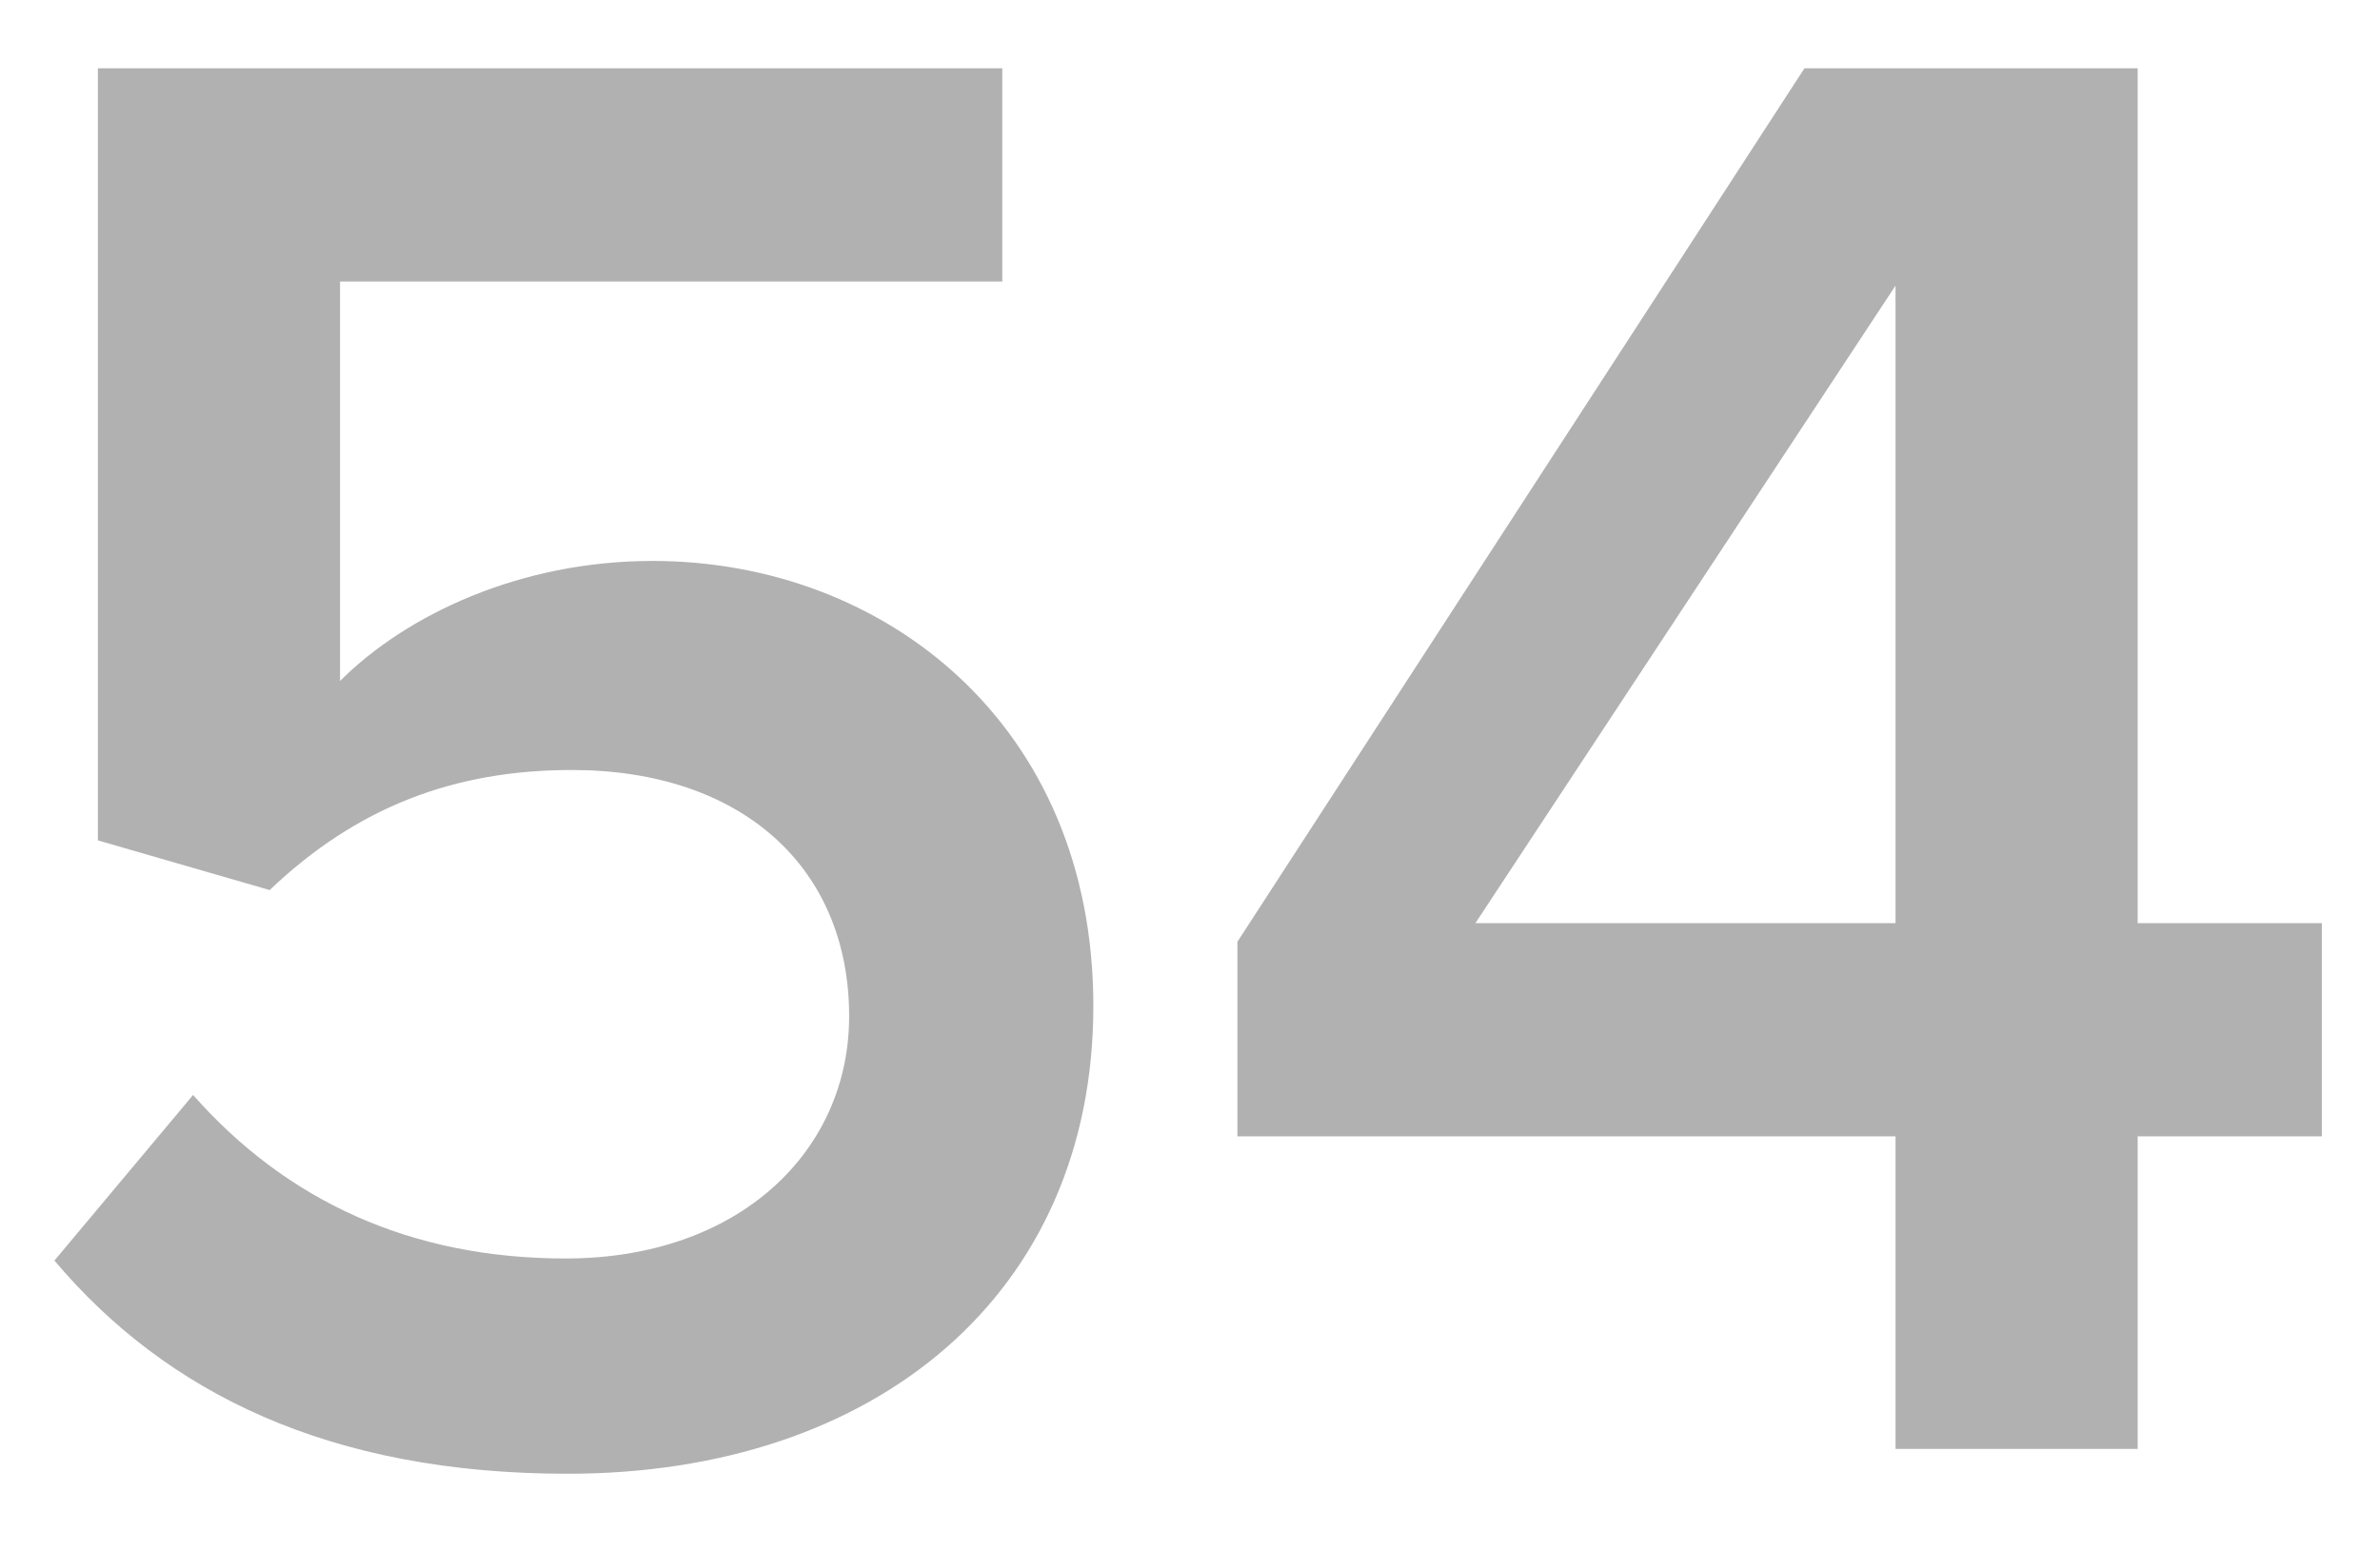 <svg width="23" height="15" viewBox="0 0 23 15" fill="none" xmlns="http://www.w3.org/2000/svg">
<path d="M5.486 14.24C8.466 14.24 10.566 12.5 10.566 9.72C10.566 7 8.546 5.42 6.306 5.42C5.026 5.42 3.926 5.94 3.286 6.58V2.72H9.686V0.66H0.946V8.12L2.606 8.6C3.446 7.8 4.386 7.44 5.526 7.44C7.166 7.44 8.206 8.38 8.206 9.82C8.206 11.12 7.146 12.16 5.466 12.16C3.966 12.16 2.766 11.6 1.866 10.58L0.526 12.18C1.606 13.46 3.186 14.24 5.486 14.24ZM20.658 14V10.98H22.438V8.92H20.658V0.66H17.438L11.958 9.1V10.98H18.318V14H20.658ZM18.318 8.92H14.258L18.318 2.76V8.92Z" fill="#B1B1B1"/>
</svg>

